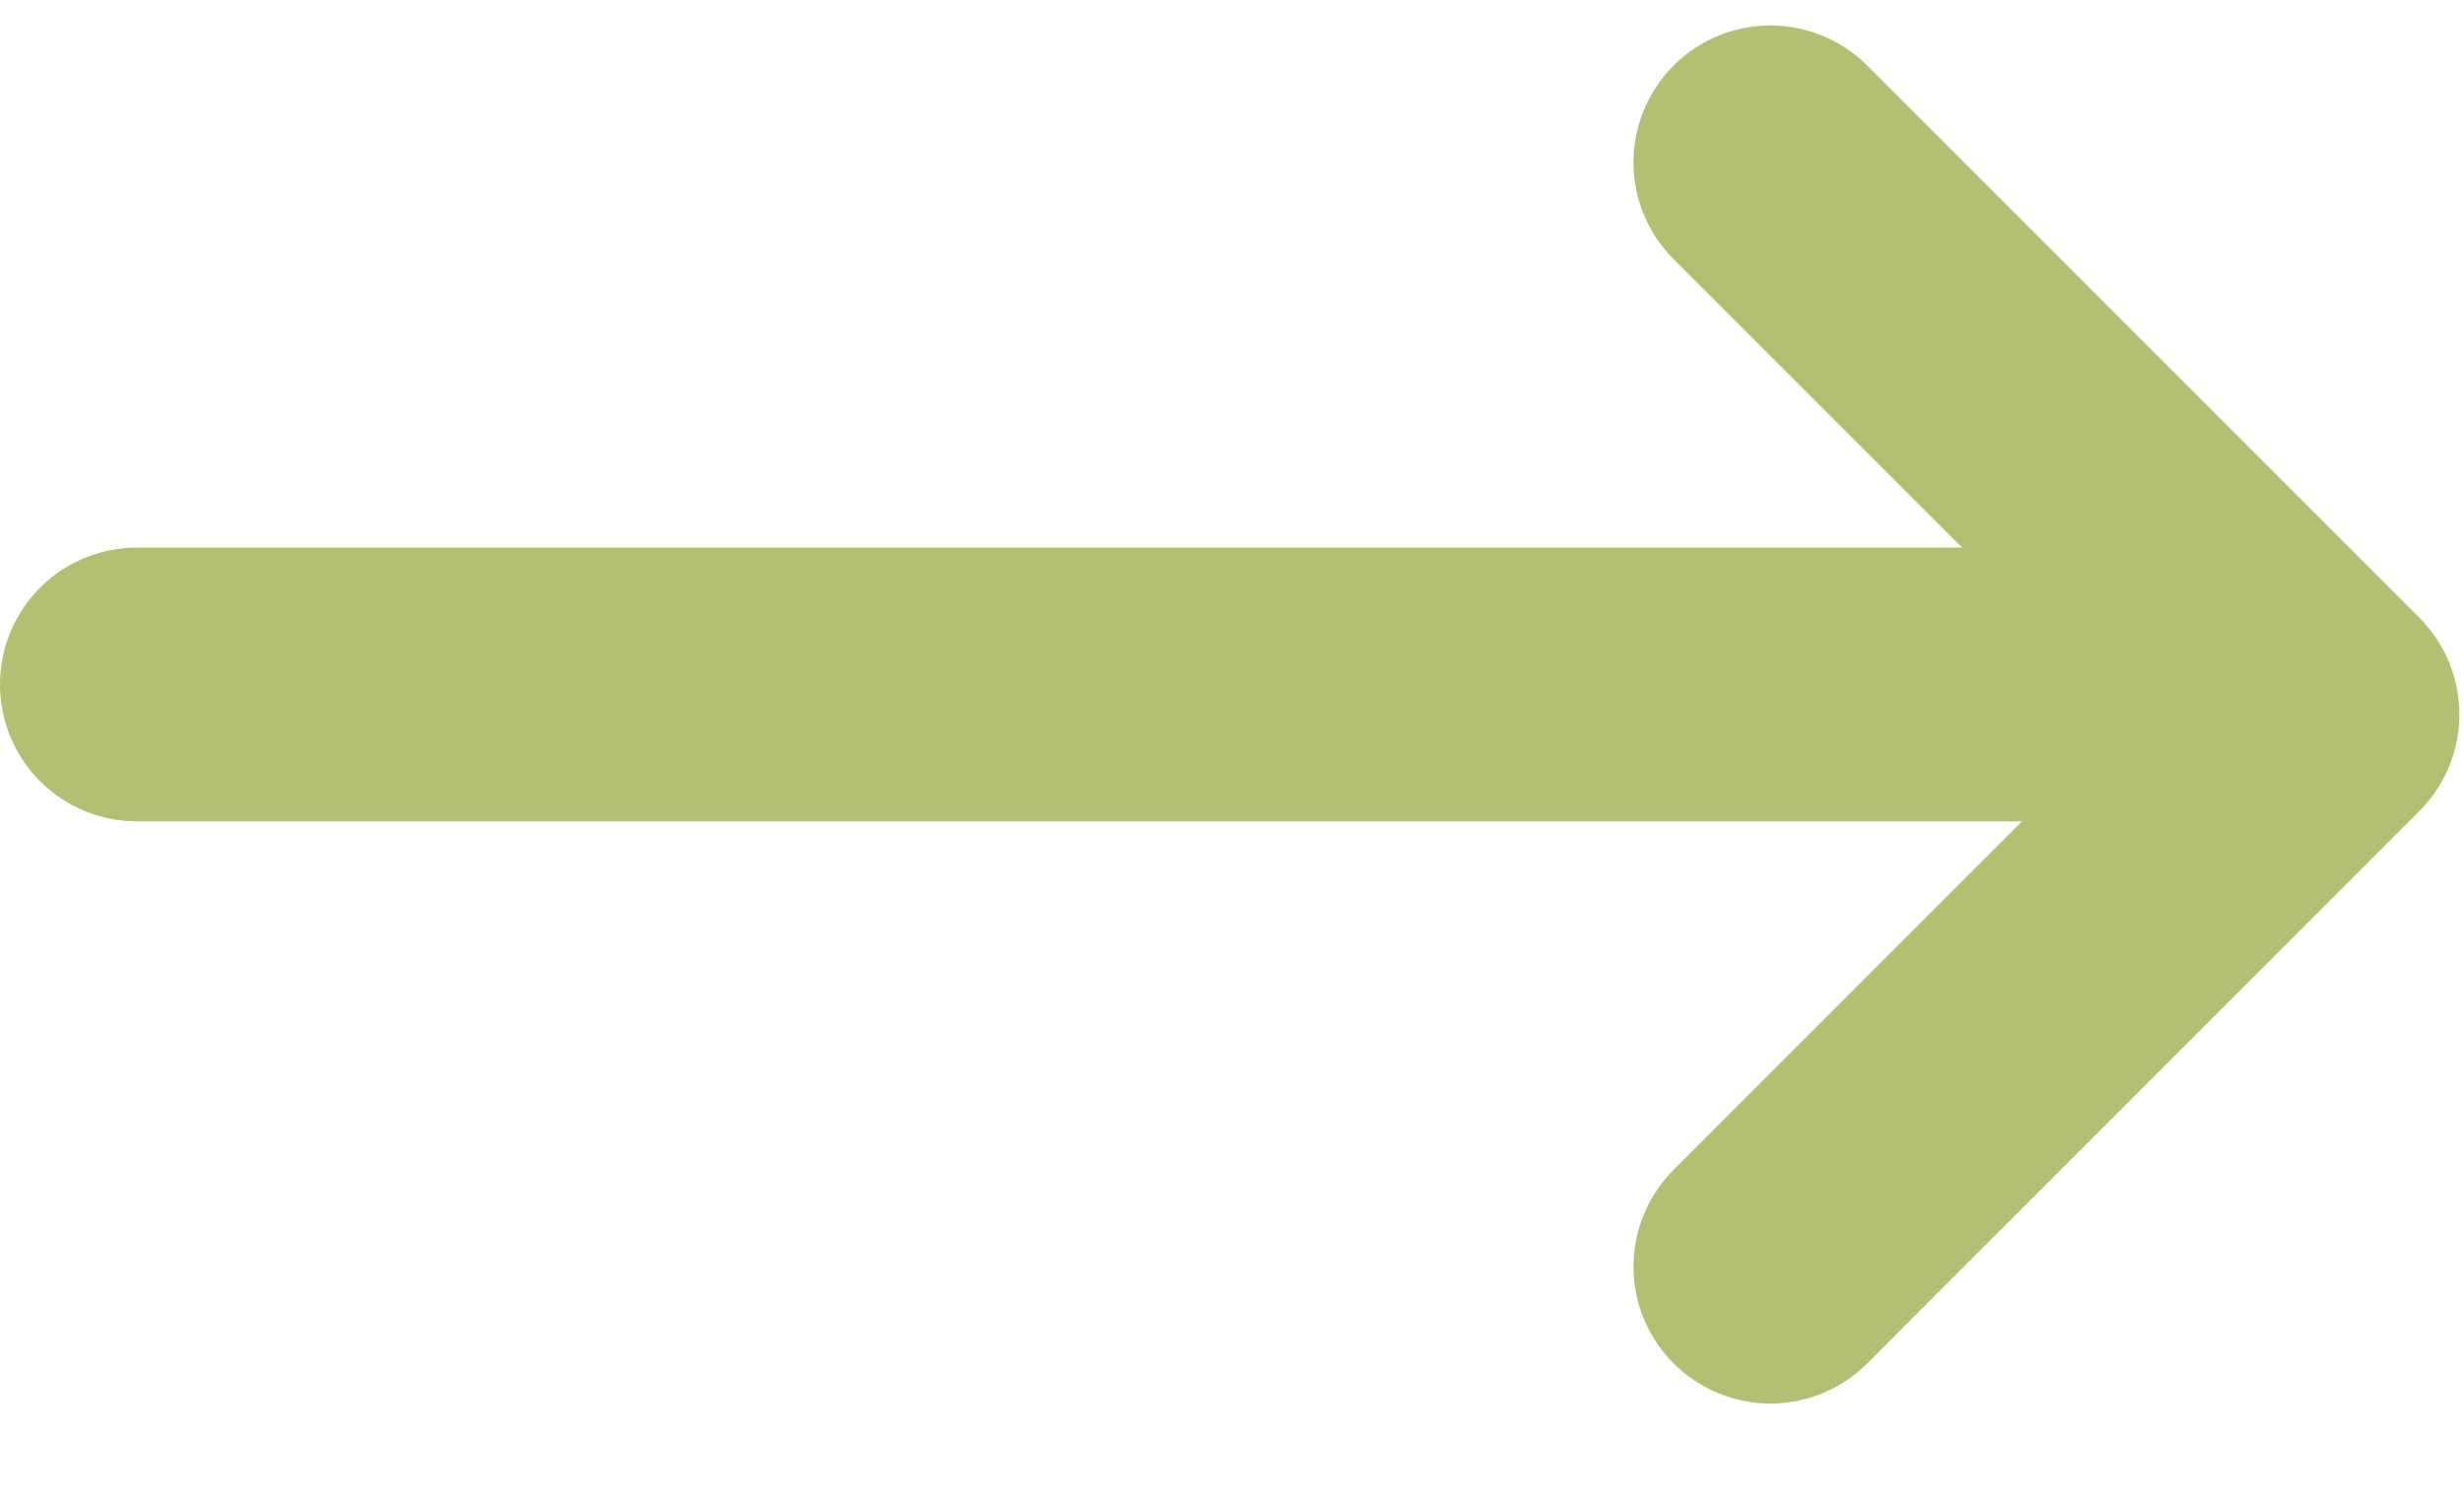 <svg width="18" height="11" viewBox="0 0 18 11" fill="none" xmlns="http://www.w3.org/2000/svg">
<g clip-path="url(#clip0_715_674)">
<path d="M16 5L1 5" stroke="#B3C072" stroke-width="2" stroke-miterlimit="10" stroke-linecap="round" stroke-linejoin="round"/>
<path d="M12.933 1.186L16.966 5.219L12.933 9.253" stroke="#B3C072" stroke-width="2" stroke-miterlimit="10" stroke-linecap="round" stroke-linejoin="round"/>
</g>
<defs>
<clipPath id="clip0_715_674">
<rect width="18" height="11" fill="white"/>
</clipPath>
</defs>
</svg>
